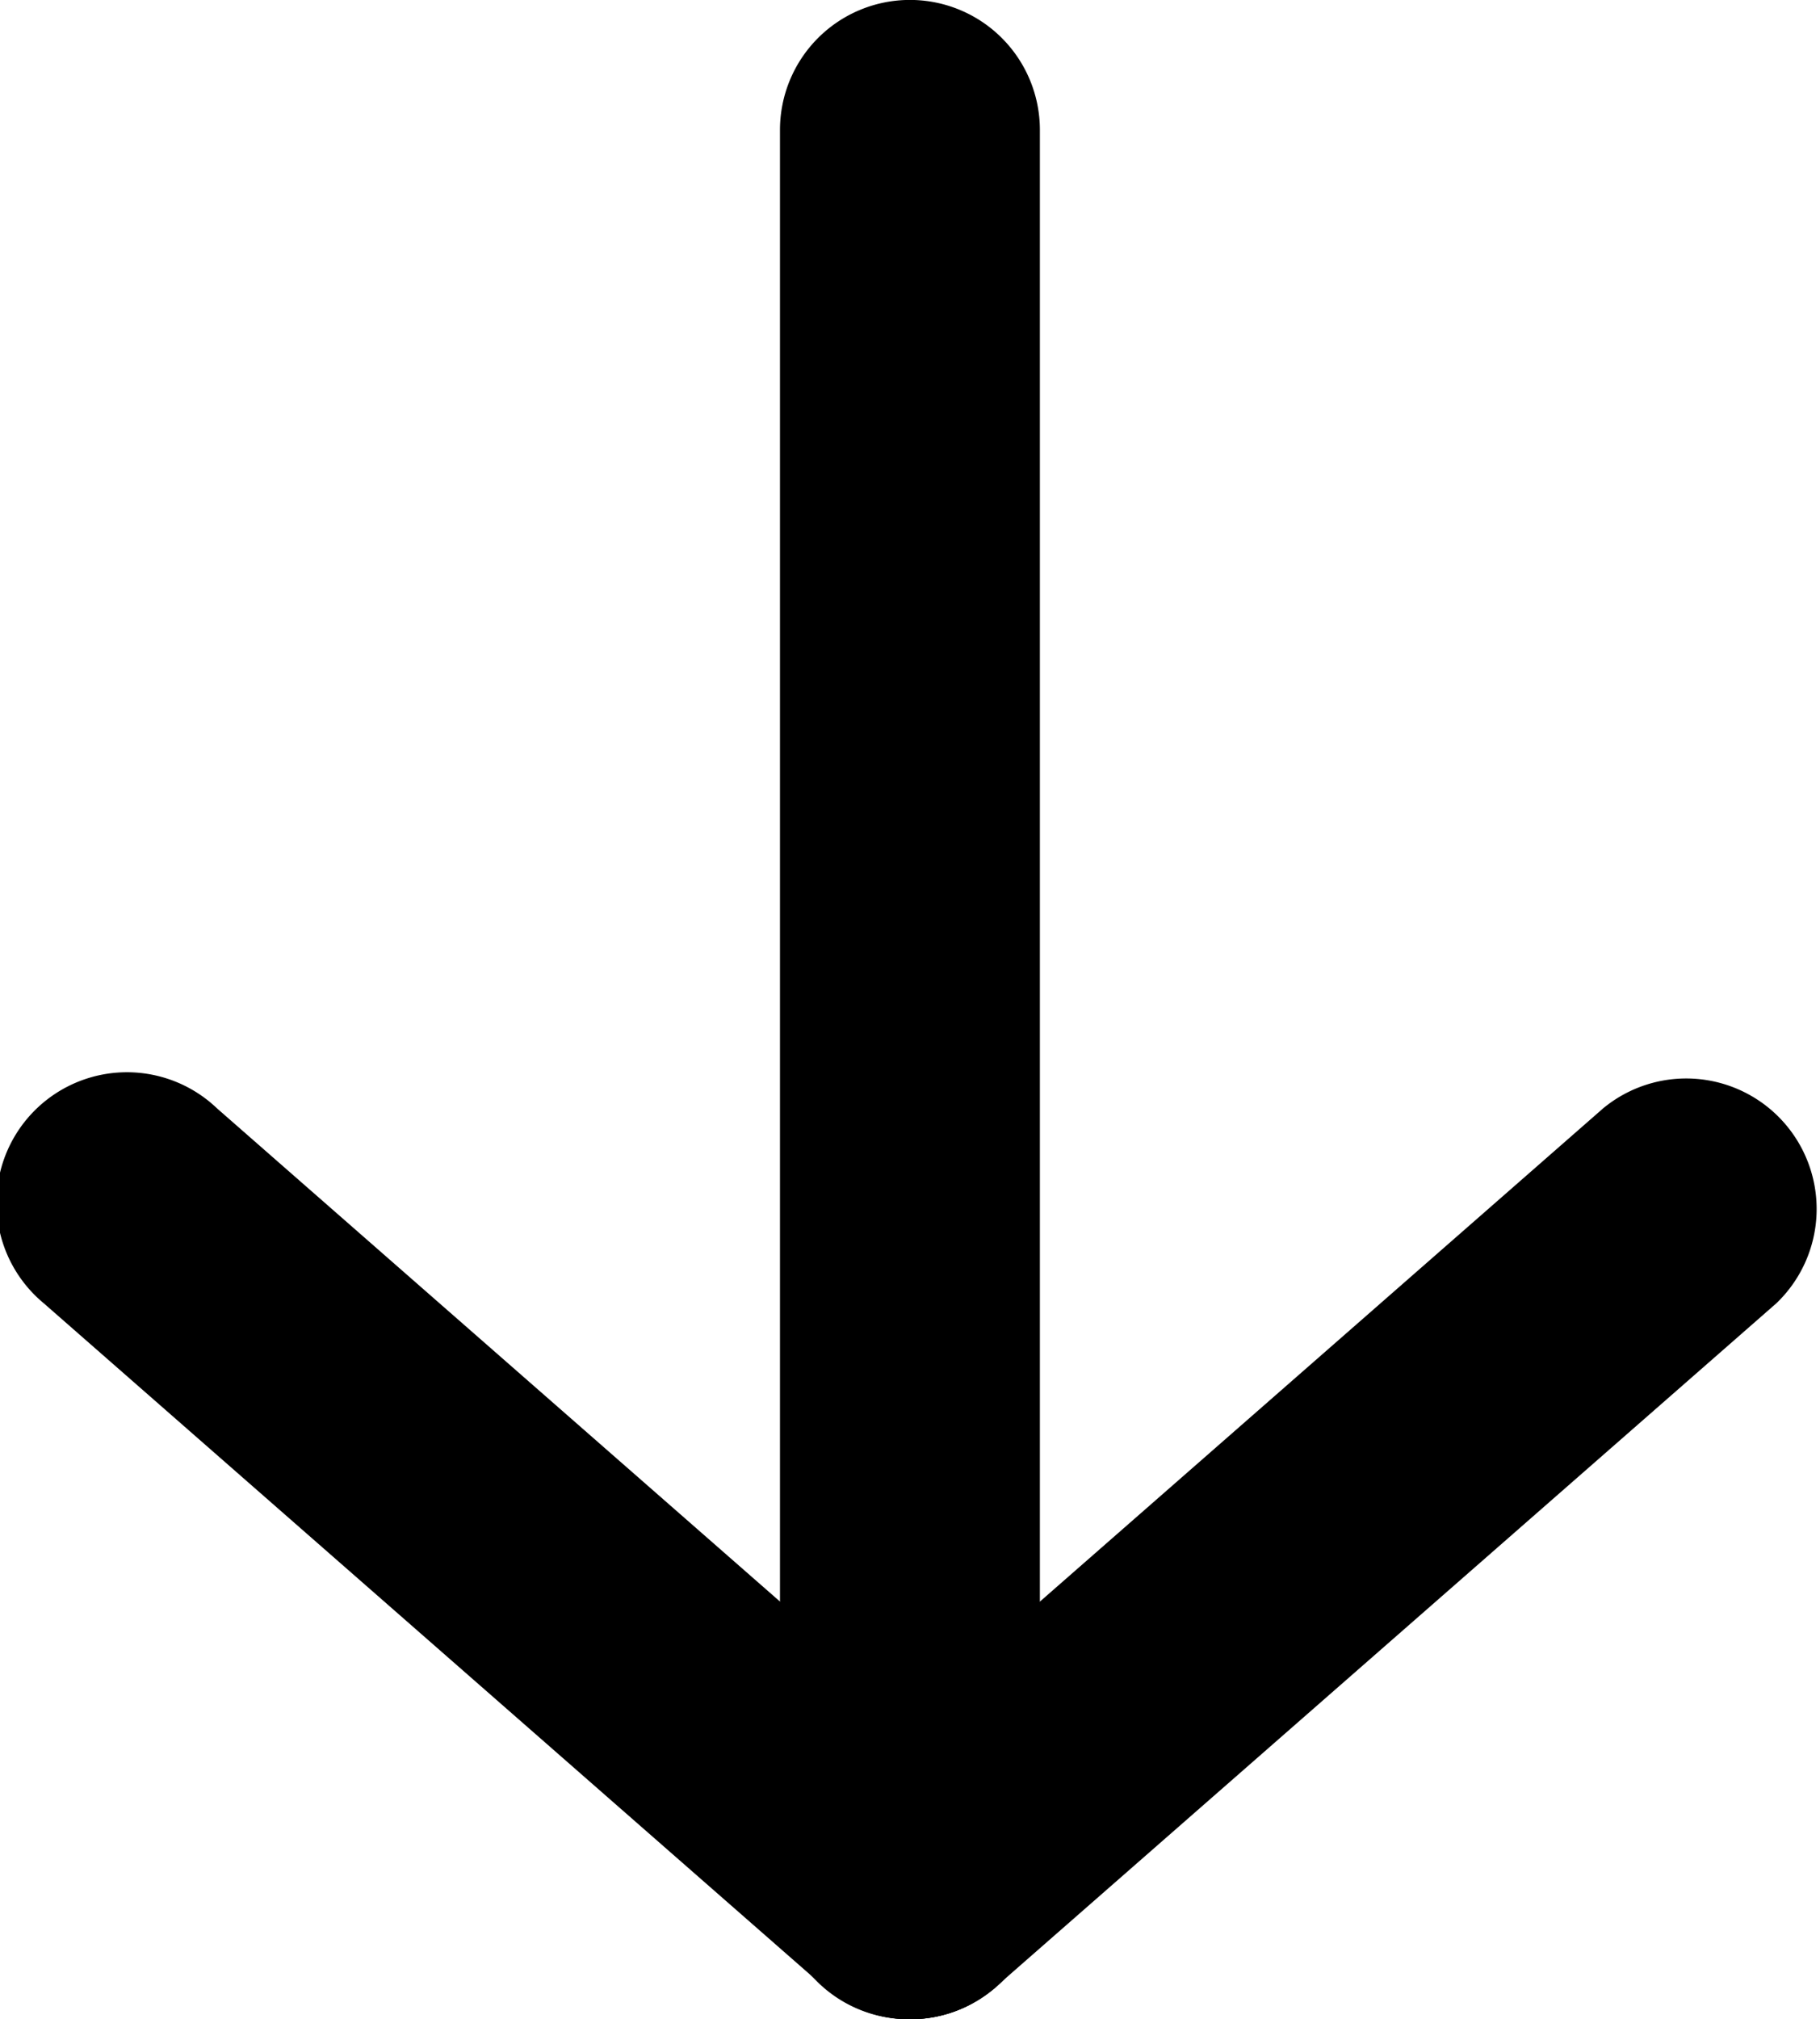 <svg xmlns="http://www.w3.org/2000/svg" width="12.99" height="14.405" viewBox="0 0 12.99 14.405"><g transform="translate(-518.145 299.76)"><path d="M44.757,81.105a.927.927,0,0,1-.927-.927V67.627a.927.927,0,0,1,1.855,0V80.153a.927.927,0,0,1-.927.952Z" transform="translate(479.882 -366.46)"/><path d="M41.32,85.843a.927.927,0,0,1-.618-.235l-5.564-4.872a.931.931,0,1,1,1.236-1.391l5.564,4.872a.921.921,0,0,1,.093,1.3A.94.94,0,0,1,41.32,85.843Z" transform="translate(483.32 -371.198)"/><path d="M44.752,85.843a.927.927,0,0,1-.618-1.626L49.7,79.345a.931.931,0,0,1,1.236,1.391L45.37,85.608A.909.909,0,0,1,44.752,85.843Z" transform="translate(479.887 -371.198)"/></g></svg>
